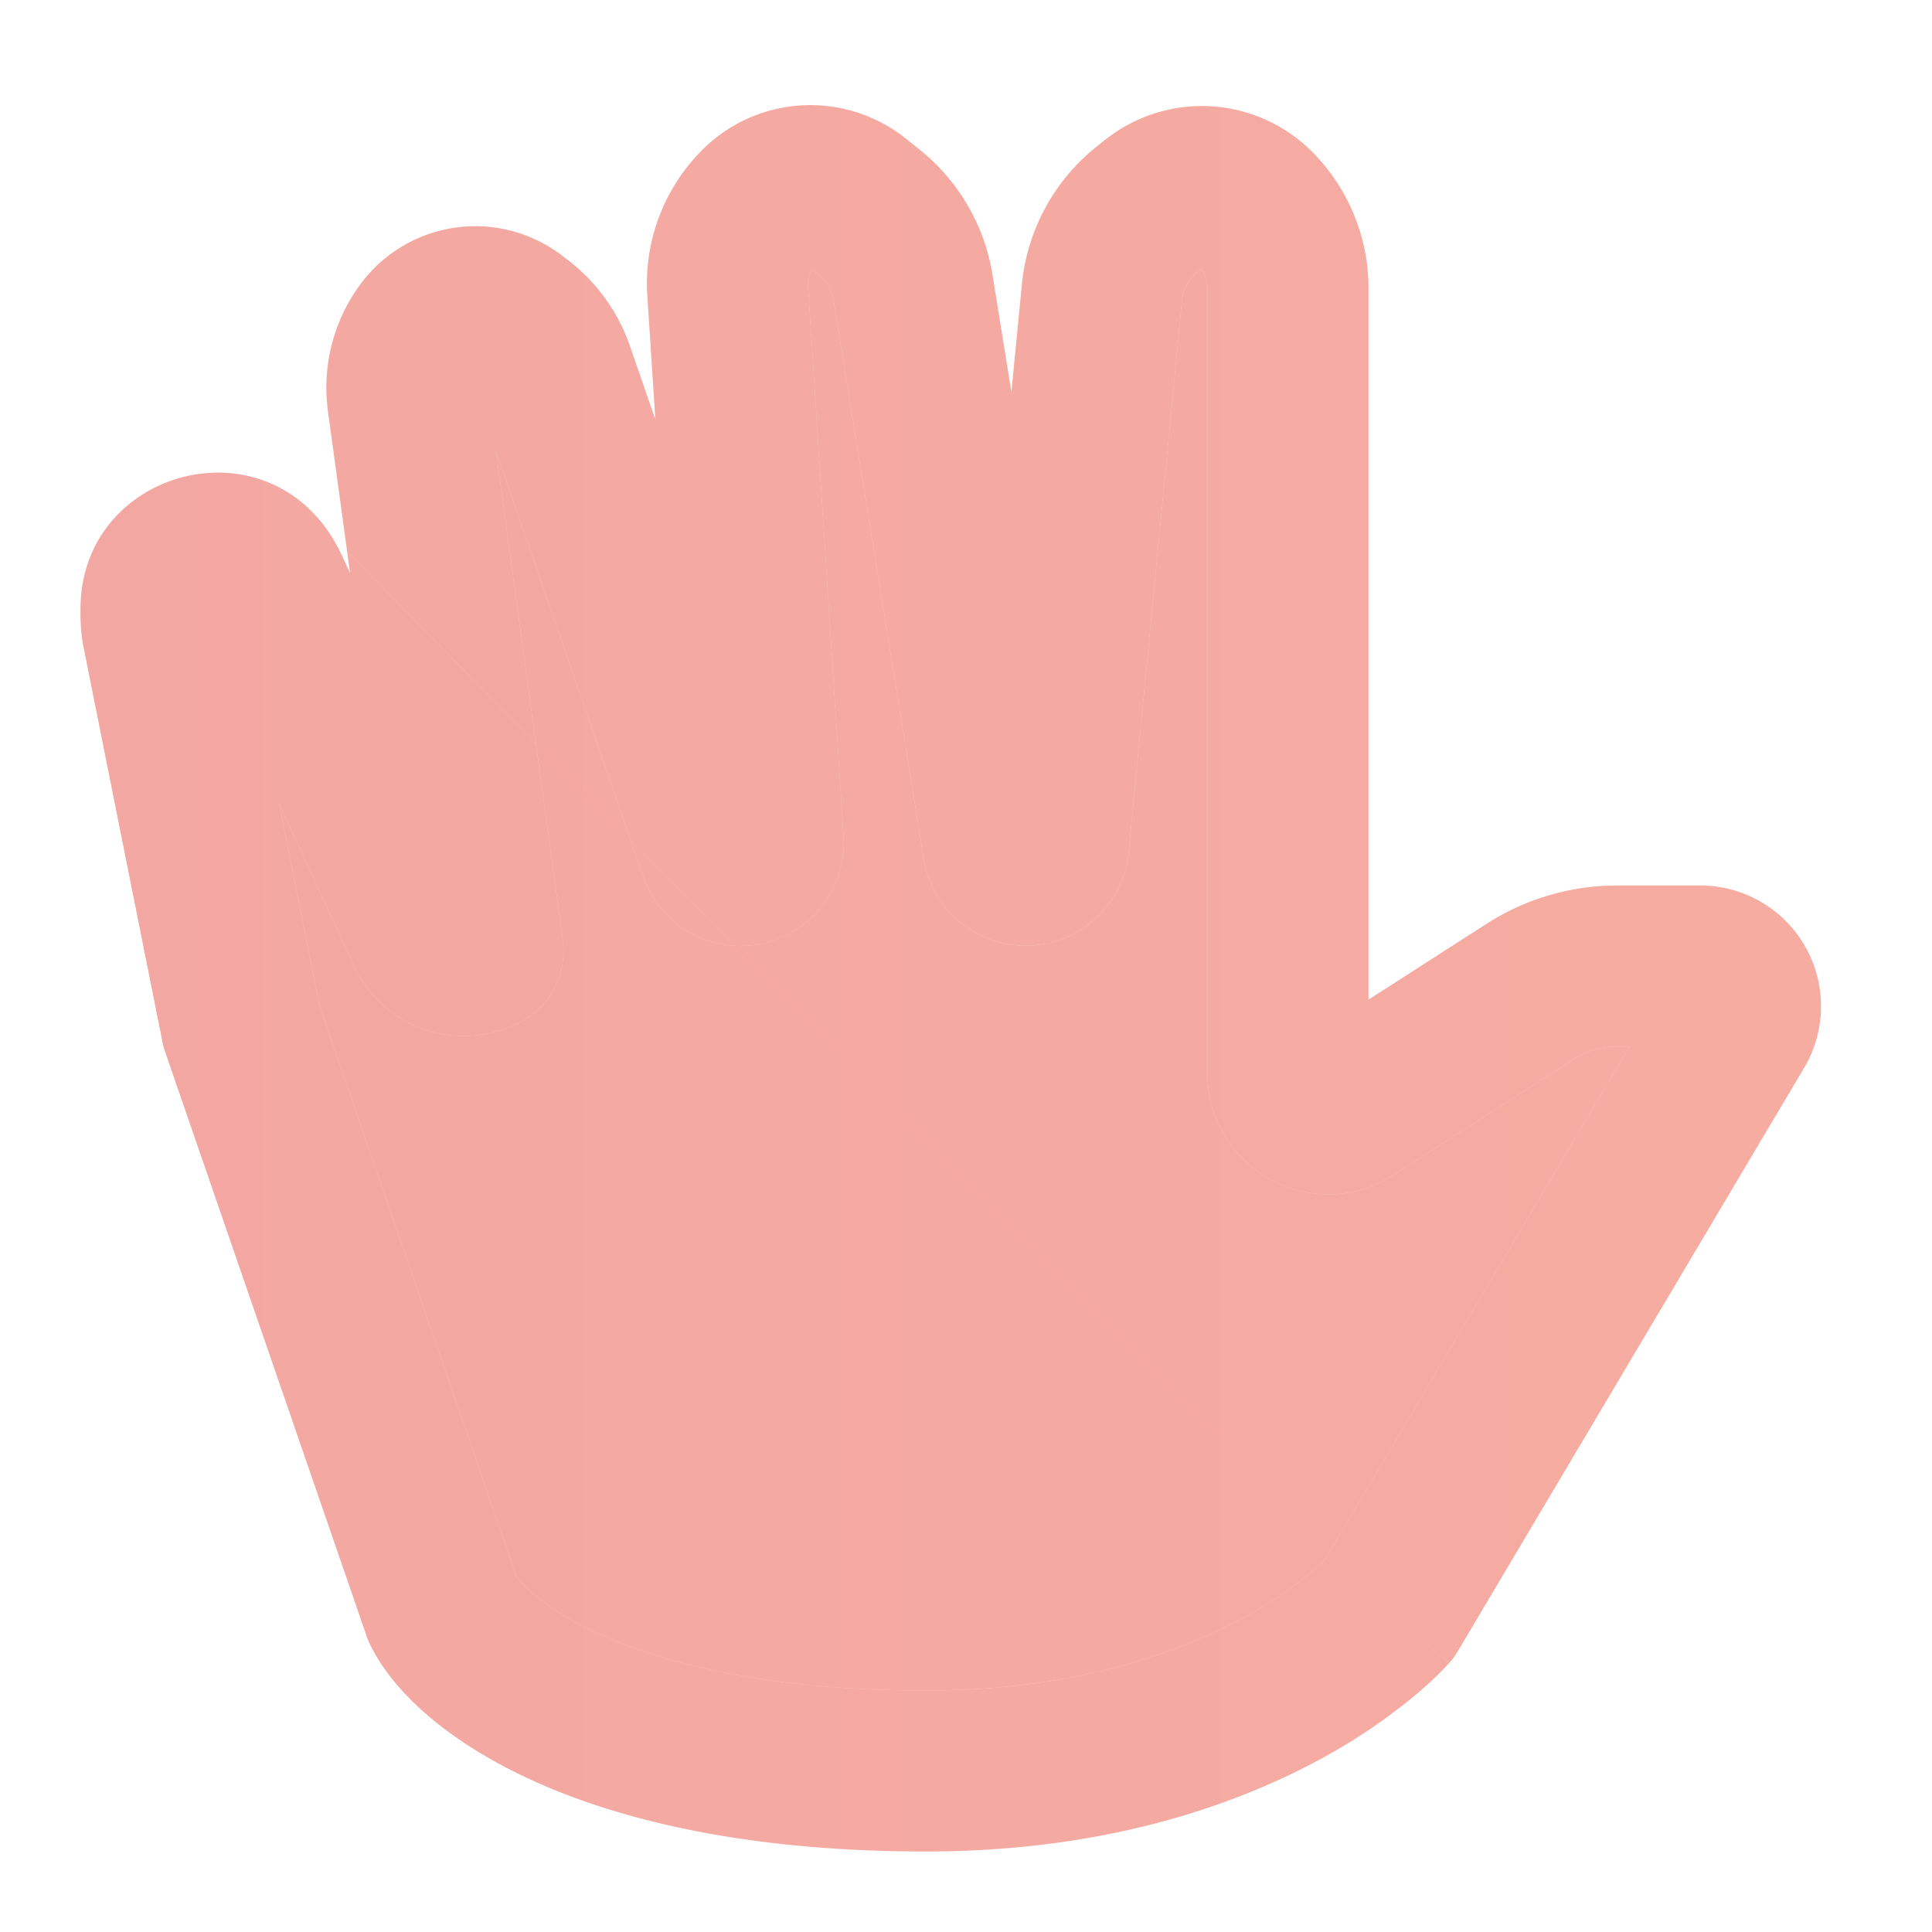 <svg width="24" height="24" fill="none" xmlns="http://www.w3.org/2000/svg"><path fill-rule="evenodd" clip-rule="evenodd" d="M10.083 3.347l.09.073a.5.5 0 01.182.31l1.12 6.94a1.284 1.284 0 002.545-.08l.664-6.863a.5.5 0 01.186-.342l.052-.042A.4.4 0 0115 3.58v9.754c0 1.187 1.313 1.904 2.311 1.262l2.236-1.437a1 1 0 01.54-.159h.156l-3.792 6.388c-.038.036-.096.09-.175.154a5.2 5.2 0 01-.872.576c-.802.428-2.078.882-3.904.882-1.892 0-3.168-.315-3.976-.667a3.69 3.69 0 01-.873-.511 1.59 1.59 0 01-.237-.24l-2.447-7.094-.502-2.51.932 2.02a1.5 1.5 0 001.889.775l.065-.024a1 1 0 00.64-1.072l-.83-6.074 1.829 5.285a1.281 1.281 0 002.489-.501l-.442-6.843a.348.348 0 01.046-.197zM17.25 20c.753.659.752.66.752.66H18l-.002.002-.004.005-.01.01a2.07 2.07 0 01-.117.122c-.075.074-.18.171-.316.284a7.232 7.232 0 01-1.206.8C15.273 22.454 13.674 23 11.5 23c-2.108 0-3.666-.351-4.774-.833-1.074-.467-1.809-1.097-2.12-1.72a.96.96 0 01-.051-.12l-2.5-7.25a.998.998 0 01-.036-.13L1.04 8.05A2.072 2.072 0 011 7.644v-.08c0-1.68 2.184-2.33 3.103-.925M17.25 20l.753.659a1 1 0 00.107-.148l4.301-7.245A1.5 1.5 0 0021.121 11h-1.034a3 3 0 00-1.622.477L17 12.418V3.58a2.4 2.4 0 00-.703-1.697 1.933 1.933 0 00-2.574-.142l-.103.082a2.5 2.5 0 00-.926 1.712l-.13 1.335-.235-1.458a2.5 2.5 0 00-.906-1.554l-.17-.136a1.899 1.899 0 00-2.529.14 2.348 2.348 0 00-.683 1.811l.1 1.537-.317-.915a2.285 2.285 0 00-.789-1.08l-.066-.05a1.774 1.774 0 00-2.483.354 2.16 2.16 0 00-.412 1.589l.275 2.012-.102-.22a2.038 2.038 0 00-.144-.26" fill="url(#paint0_linear_39_6873)" fill-opacity=".48"/><path d="M10.083 3.347l.09.073a.5.5 0 01.182.31l1.12 6.94a1.284 1.284 0 002.545-.08l.664-6.863a.5.5 0 01.186-.342l.052-.042A.4.4 0 0115 3.58v9.754c0 1.187 1.313 1.904 2.311 1.262l2.236-1.437a1 1 0 01.54-.159h.156l-3.792 6.388c-.038.036-.096.09-.175.154a5.2 5.2 0 01-.872.576c-.802.428-2.078.882-3.904.882-1.892 0-3.168-.315-3.976-.667a3.69 3.69 0 01-.873-.511 1.59 1.59 0 01-.237-.24l-2.447-7.094-.502-2.51.932 2.02a1.5 1.5 0 001.889.775l.065-.024a1 1 0 00.64-1.072l-.83-6.074 1.829 5.285a1.281 1.281 0 002.489-.501l-.442-6.843a.348.348 0 01.046-.197z" fill="url(#paint1_linear_39_6873)" fill-opacity=".48"/><defs><linearGradient id="paint0_linear_39_6873" x1="-2.196" y1="-6.83" x2="98.648" y2="-6.83" gradientUnits="userSpaceOnUse"><stop stop-color="#E5453D"/><stop offset="1" stop-color="#FF7A2E"/></linearGradient><linearGradient id="paint1_linear_39_6873" x1="-2.196" y1="-6.83" x2="98.648" y2="-6.83" gradientUnits="userSpaceOnUse"><stop stop-color="#E5453D"/><stop offset="1" stop-color="#FF7A2E"/></linearGradient></defs></svg>